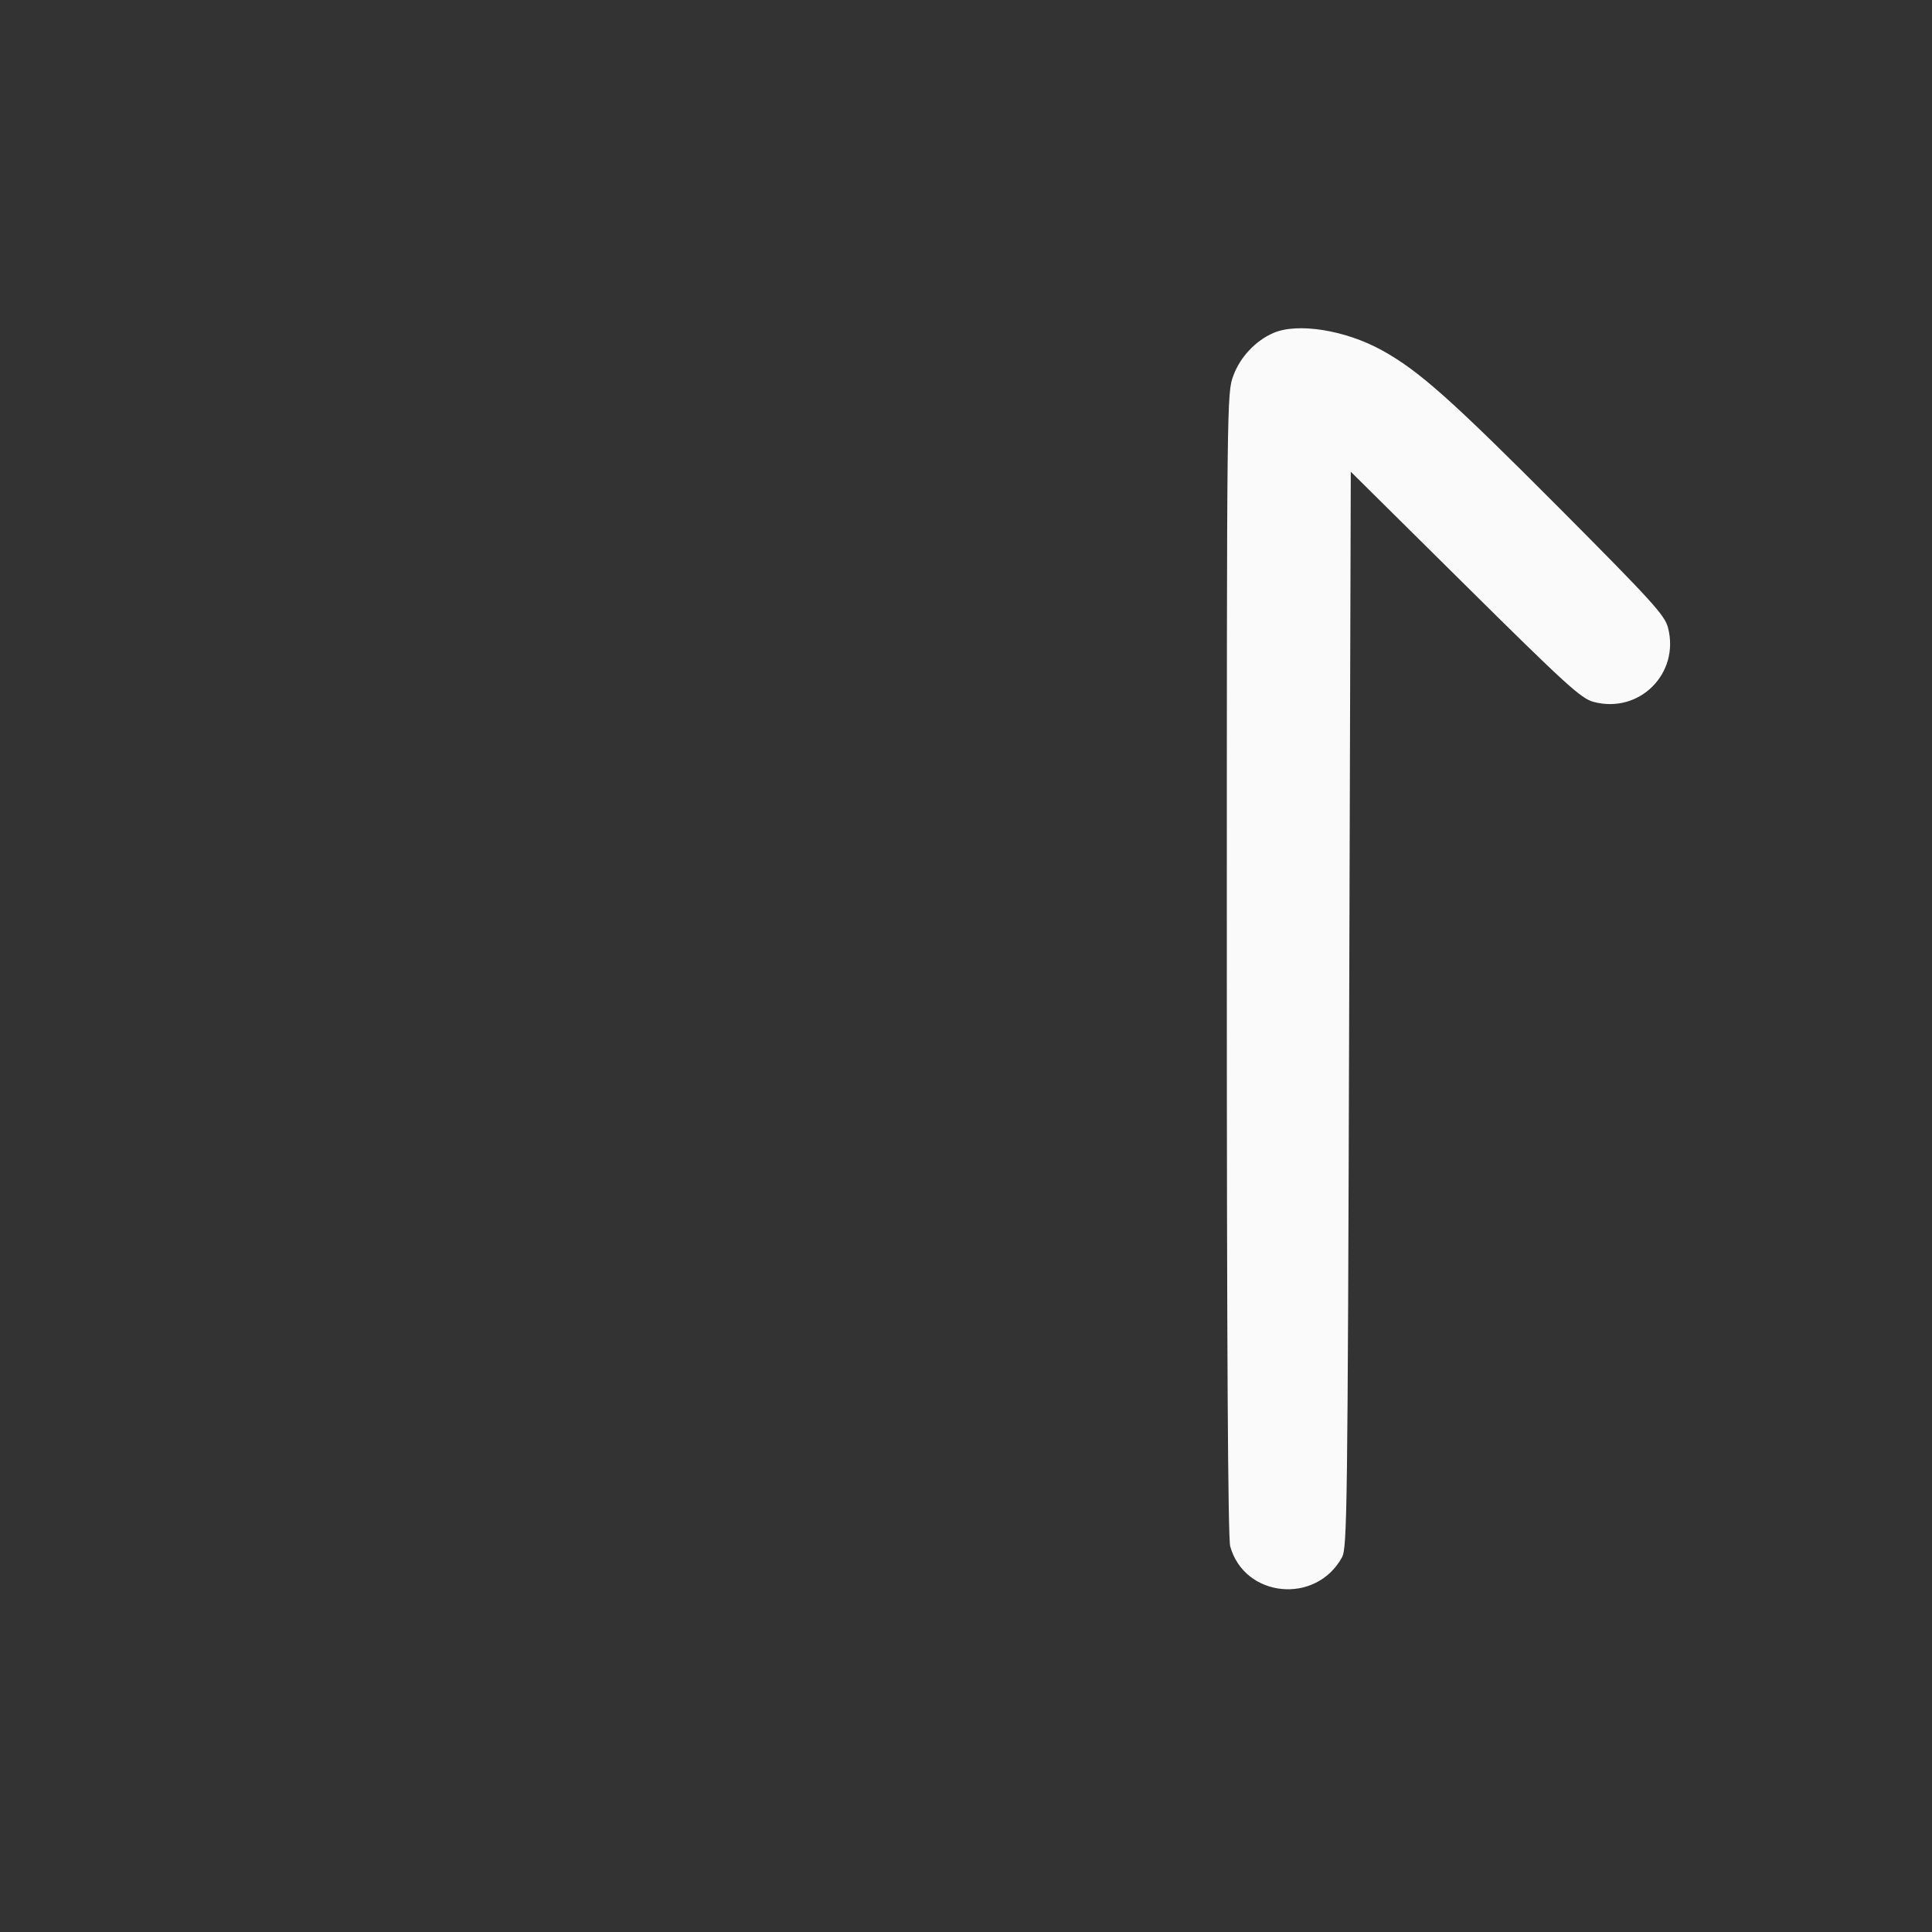 <svg width="24" height="24" viewBox="0 0 24 24" fill="none" xmlns="http://www.w3.org/2000/svg"><rect x="0" y="0" width="24" height="24" fill="#333333" stroke="none"/><path d="M15.817 4.137 C 15.597 4.233,15.408 4.433,15.322 4.664 C 15.240 4.882,15.240 4.924,15.240 11.972 C 15.240 16.724,15.254 19.109,15.282 19.209 C 15.460 19.849,16.348 19.936,16.671 19.345 C 16.735 19.229,16.741 18.751,16.760 12.540 L 16.780 5.860 18.200 7.266 C 19.449 8.503,19.641 8.678,19.795 8.719 C 20.365 8.871,20.870 8.366,20.720 7.795 C 20.679 7.641,20.519 7.465,19.367 6.308 C 18.018 4.954,17.627 4.606,17.168 4.352 C 16.712 4.100,16.118 4.005,15.817 4.137 " fill="#FAFAFA" stroke="none" fill-rule="evenodd"></path></svg>